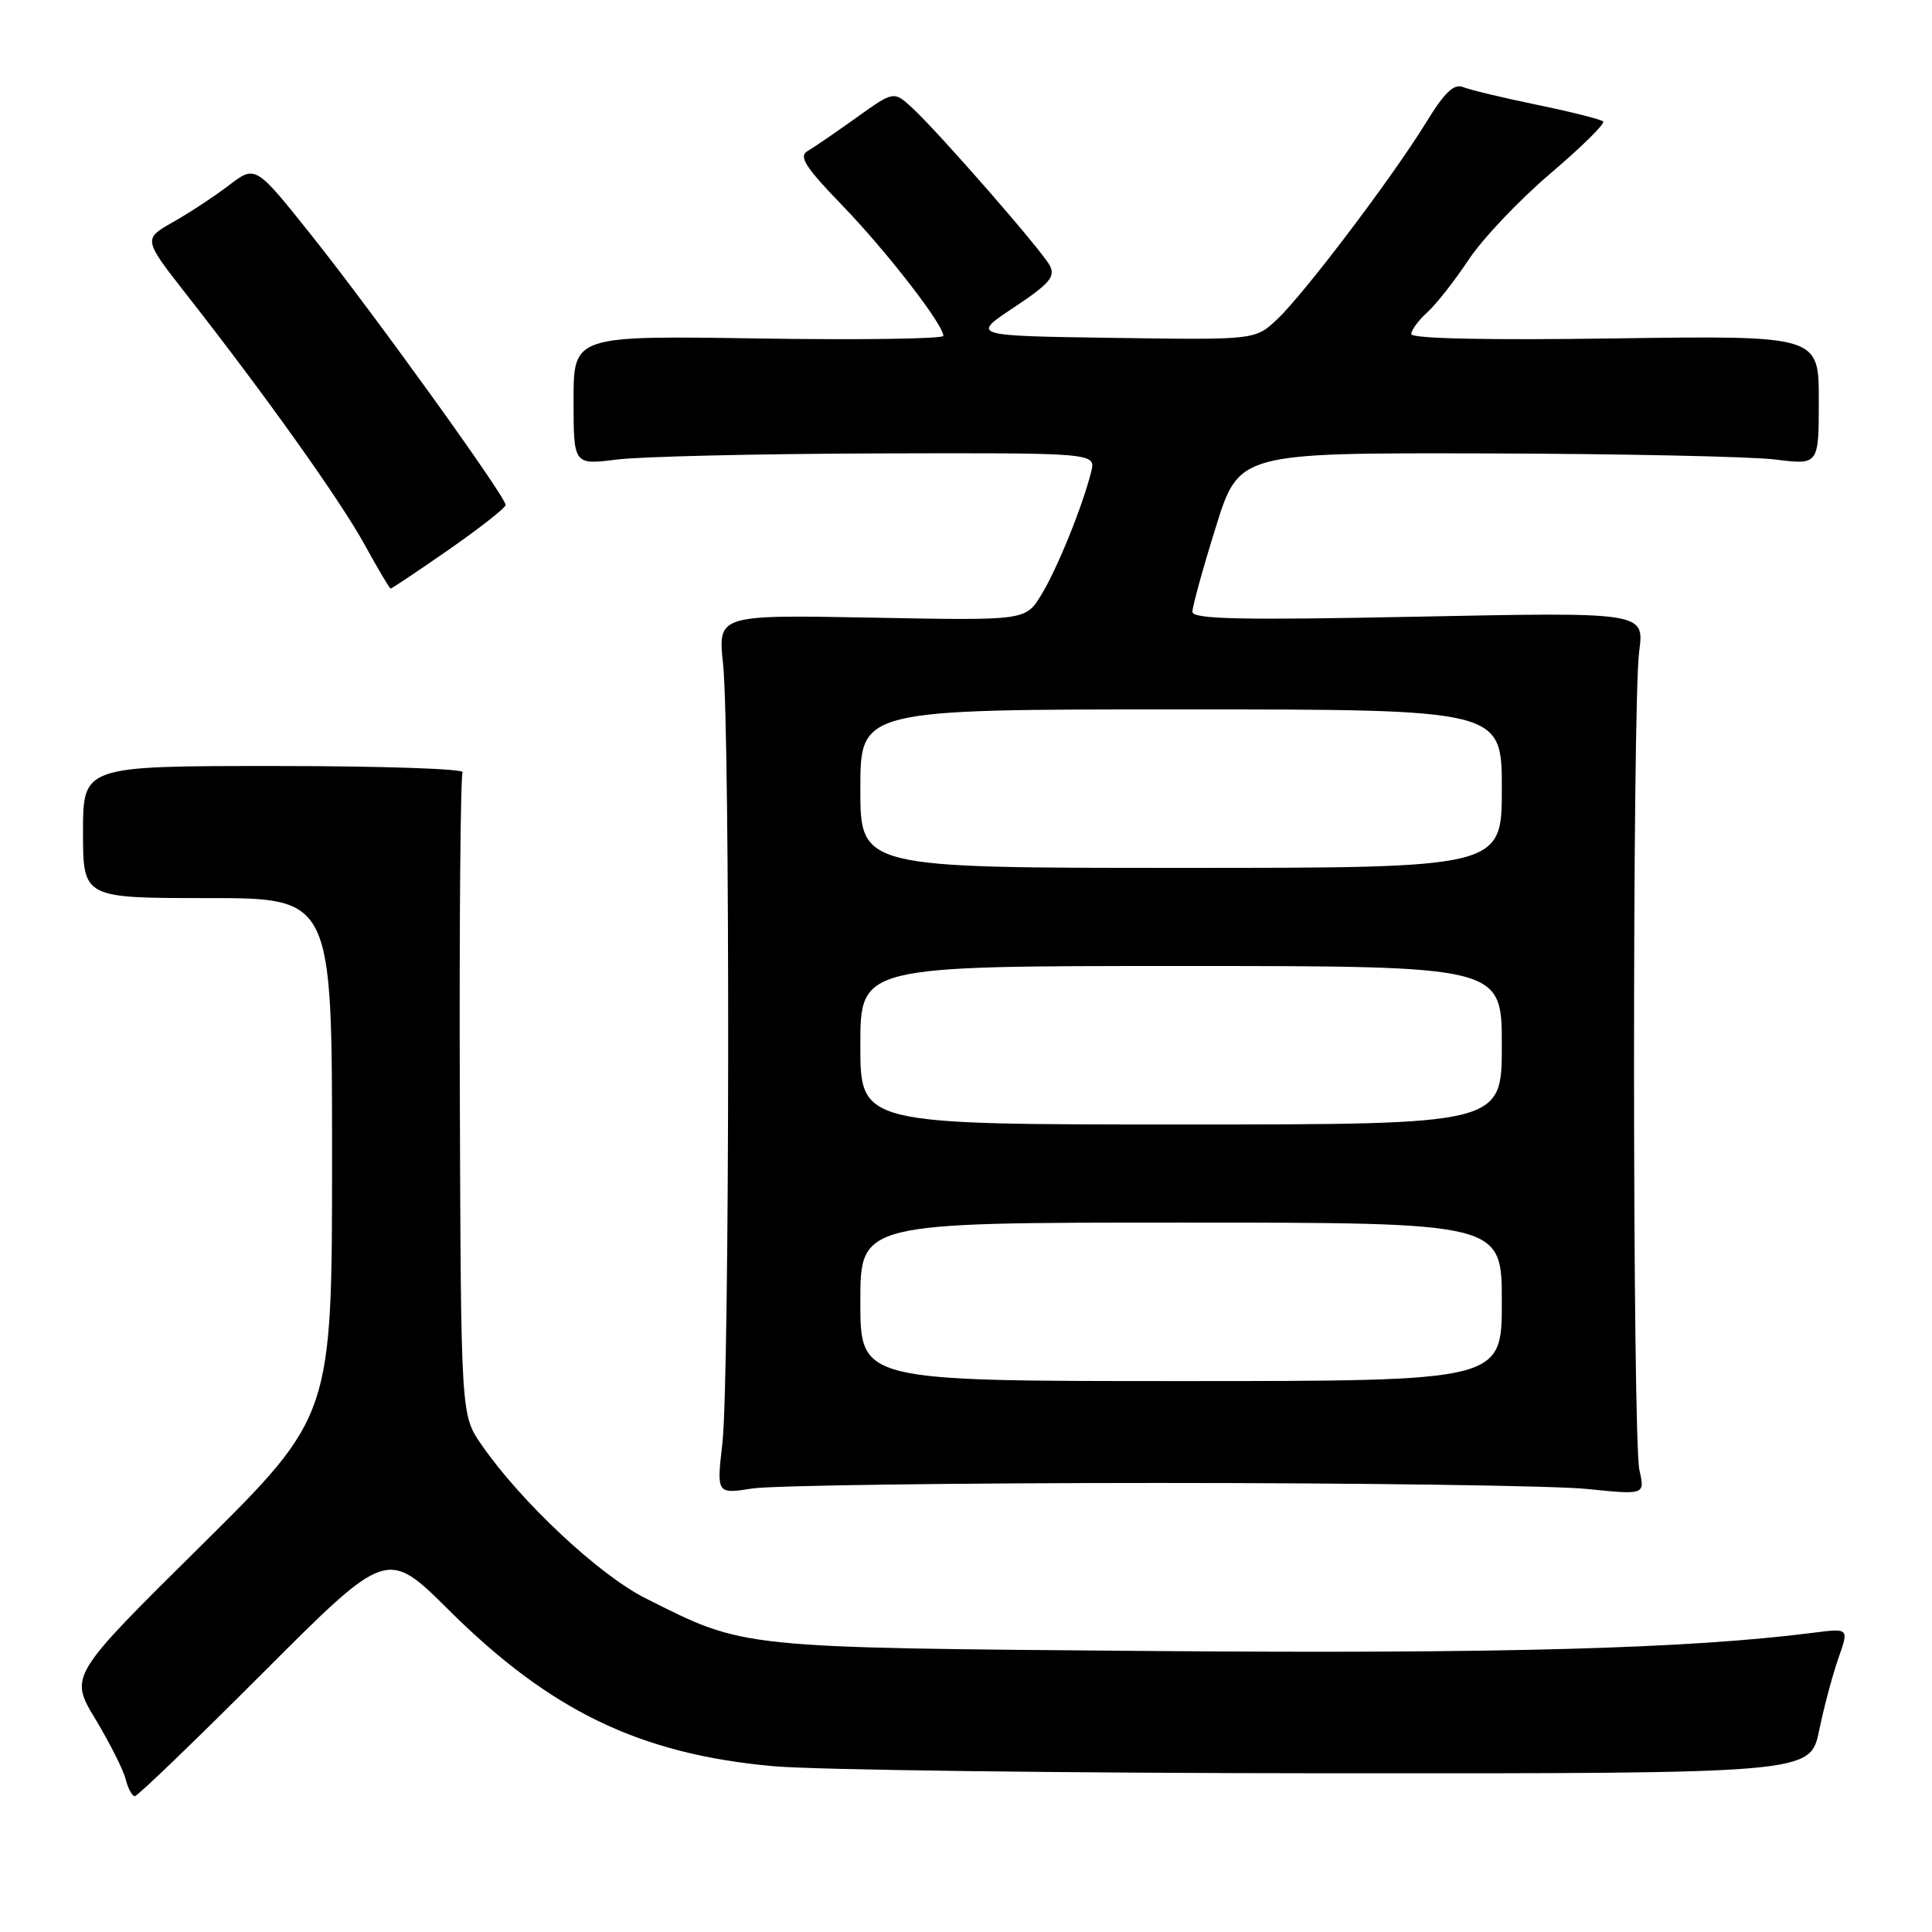 <?xml version="1.0" encoding="UTF-8" standalone="no"?>
<!DOCTYPE svg PUBLIC "-//W3C//DTD SVG 1.1//EN" "http://www.w3.org/Graphics/SVG/1.1/DTD/svg11.dtd" >
<svg xmlns="http://www.w3.org/2000/svg" xmlns:xlink="http://www.w3.org/1999/xlink" version="1.1" viewBox="0 0 256 256">
 <g >
 <path fill="currentColor"
d=" M 34.90 221.60 C 51.28 205.20 51.28 205.20 59.48 213.35 C 72.95 226.73 84.80 232.43 102.46 234.03 C 107.98 234.53 141.16 234.95 176.18 234.97 C 239.86 235.00 239.86 235.00 241.04 229.32 C 241.69 226.19 242.84 221.86 243.61 219.69 C 245.00 215.74 245.00 215.74 240.25 216.35 C 223.85 218.45 198.93 219.14 153.00 218.77 C 97.48 218.32 98.82 218.46 85.50 211.76 C 79.36 208.67 69.00 198.97 63.79 191.42 C 61.08 187.50 61.08 187.50 60.93 145.33 C 60.85 122.13 61.02 102.78 61.30 102.33 C 61.58 101.87 50.38 101.50 36.40 101.50 C 11.00 101.50 11.00 101.50 11.00 110.25 C 11.00 119.00 11.00 119.00 27.50 119.00 C 44.00 119.00 44.00 119.00 44.00 153.31 C 44.00 187.62 44.00 187.62 26.60 204.85 C 9.19 222.07 9.19 222.07 12.64 227.79 C 14.53 230.93 16.34 234.51 16.65 235.75 C 16.96 236.99 17.51 238.00 17.87 238.00 C 18.23 238.00 25.89 230.62 34.90 221.60 Z  M 153.50 196.50 C 180.45 196.50 205.98 196.86 210.23 197.29 C 217.97 198.08 217.97 198.08 217.23 194.79 C 216.30 190.60 216.27 93.24 217.20 86.31 C 217.89 81.11 217.89 81.11 187.95 81.71 C 164.31 82.19 158.00 82.05 158.00 81.06 C 158.00 80.38 159.38 75.35 161.08 69.91 C 164.16 60.00 164.16 60.00 196.83 60.08 C 214.80 60.13 232.09 60.49 235.25 60.89 C 241.00 61.61 241.00 61.61 241.00 53.03 C 241.00 44.46 241.00 44.46 214.00 44.84 C 197.13 45.09 187.00 44.87 187.00 44.27 C 187.00 43.74 187.95 42.45 189.11 41.40 C 190.27 40.36 192.74 37.22 194.59 34.43 C 196.44 31.64 201.33 26.48 205.45 22.98 C 209.57 19.47 212.71 16.38 212.43 16.10 C 212.16 15.82 208.23 14.83 203.72 13.90 C 199.20 12.97 194.77 11.91 193.87 11.54 C 192.66 11.05 191.41 12.24 188.99 16.19 C 184.61 23.34 172.89 38.84 169.27 42.27 C 166.34 45.05 166.34 45.05 147.51 44.77 C 128.67 44.50 128.67 44.50 134.36 40.73 C 139.08 37.59 139.88 36.65 139.10 35.18 C 137.99 33.11 124.37 17.51 120.85 14.27 C 118.42 12.05 118.42 12.05 113.46 15.60 C 110.73 17.55 107.83 19.54 107.00 20.02 C 105.80 20.72 106.70 22.14 111.59 27.20 C 117.47 33.29 125.00 43.00 125.00 44.50 C 125.00 44.90 113.97 45.06 100.50 44.85 C 76.00 44.47 76.00 44.47 76.00 53.04 C 76.00 61.61 76.00 61.61 81.75 60.89 C 84.91 60.49 100.49 60.13 116.36 60.08 C 145.22 60.00 145.22 60.00 144.58 62.54 C 143.43 67.13 140.06 75.44 137.95 78.86 C 135.89 82.23 135.89 82.23 115.50 81.84 C 95.12 81.46 95.12 81.46 95.81 87.98 C 96.76 96.92 96.69 182.89 95.72 191.23 C 94.95 197.97 94.95 197.97 99.72 197.23 C 102.35 196.83 126.55 196.50 153.50 196.50 Z  M 59.51 72.80 C 63.63 69.93 67.00 67.28 67.00 66.91 C 67.00 65.81 49.68 41.75 41.43 31.38 C 33.86 21.87 33.86 21.87 30.39 24.51 C 28.49 25.97 25.14 28.18 22.94 29.42 C 18.96 31.68 18.96 31.68 24.76 39.09 C 35.34 52.60 45.10 66.32 48.32 72.18 C 50.07 75.37 51.62 77.98 51.76 77.99 C 51.91 77.99 55.40 75.66 59.51 72.80 Z  M 114.00 172.50 C 114.00 162.00 114.00 162.00 156.50 162.00 C 199.00 162.00 199.00 162.00 199.00 172.50 C 199.00 183.00 199.00 183.00 156.50 183.00 C 114.00 183.00 114.00 183.00 114.00 172.50 Z  M 114.00 138.50 C 114.00 128.00 114.00 128.00 156.50 128.00 C 199.00 128.00 199.00 128.00 199.00 138.50 C 199.00 149.00 199.00 149.00 156.50 149.00 C 114.00 149.00 114.00 149.00 114.00 138.50 Z  M 114.00 104.50 C 114.00 94.00 114.00 94.00 156.50 94.00 C 199.00 94.00 199.00 94.00 199.00 104.50 C 199.00 115.00 199.00 115.00 156.50 115.00 C 114.00 115.00 114.00 115.00 114.00 104.50 Z "/>
</g>
</svg>
